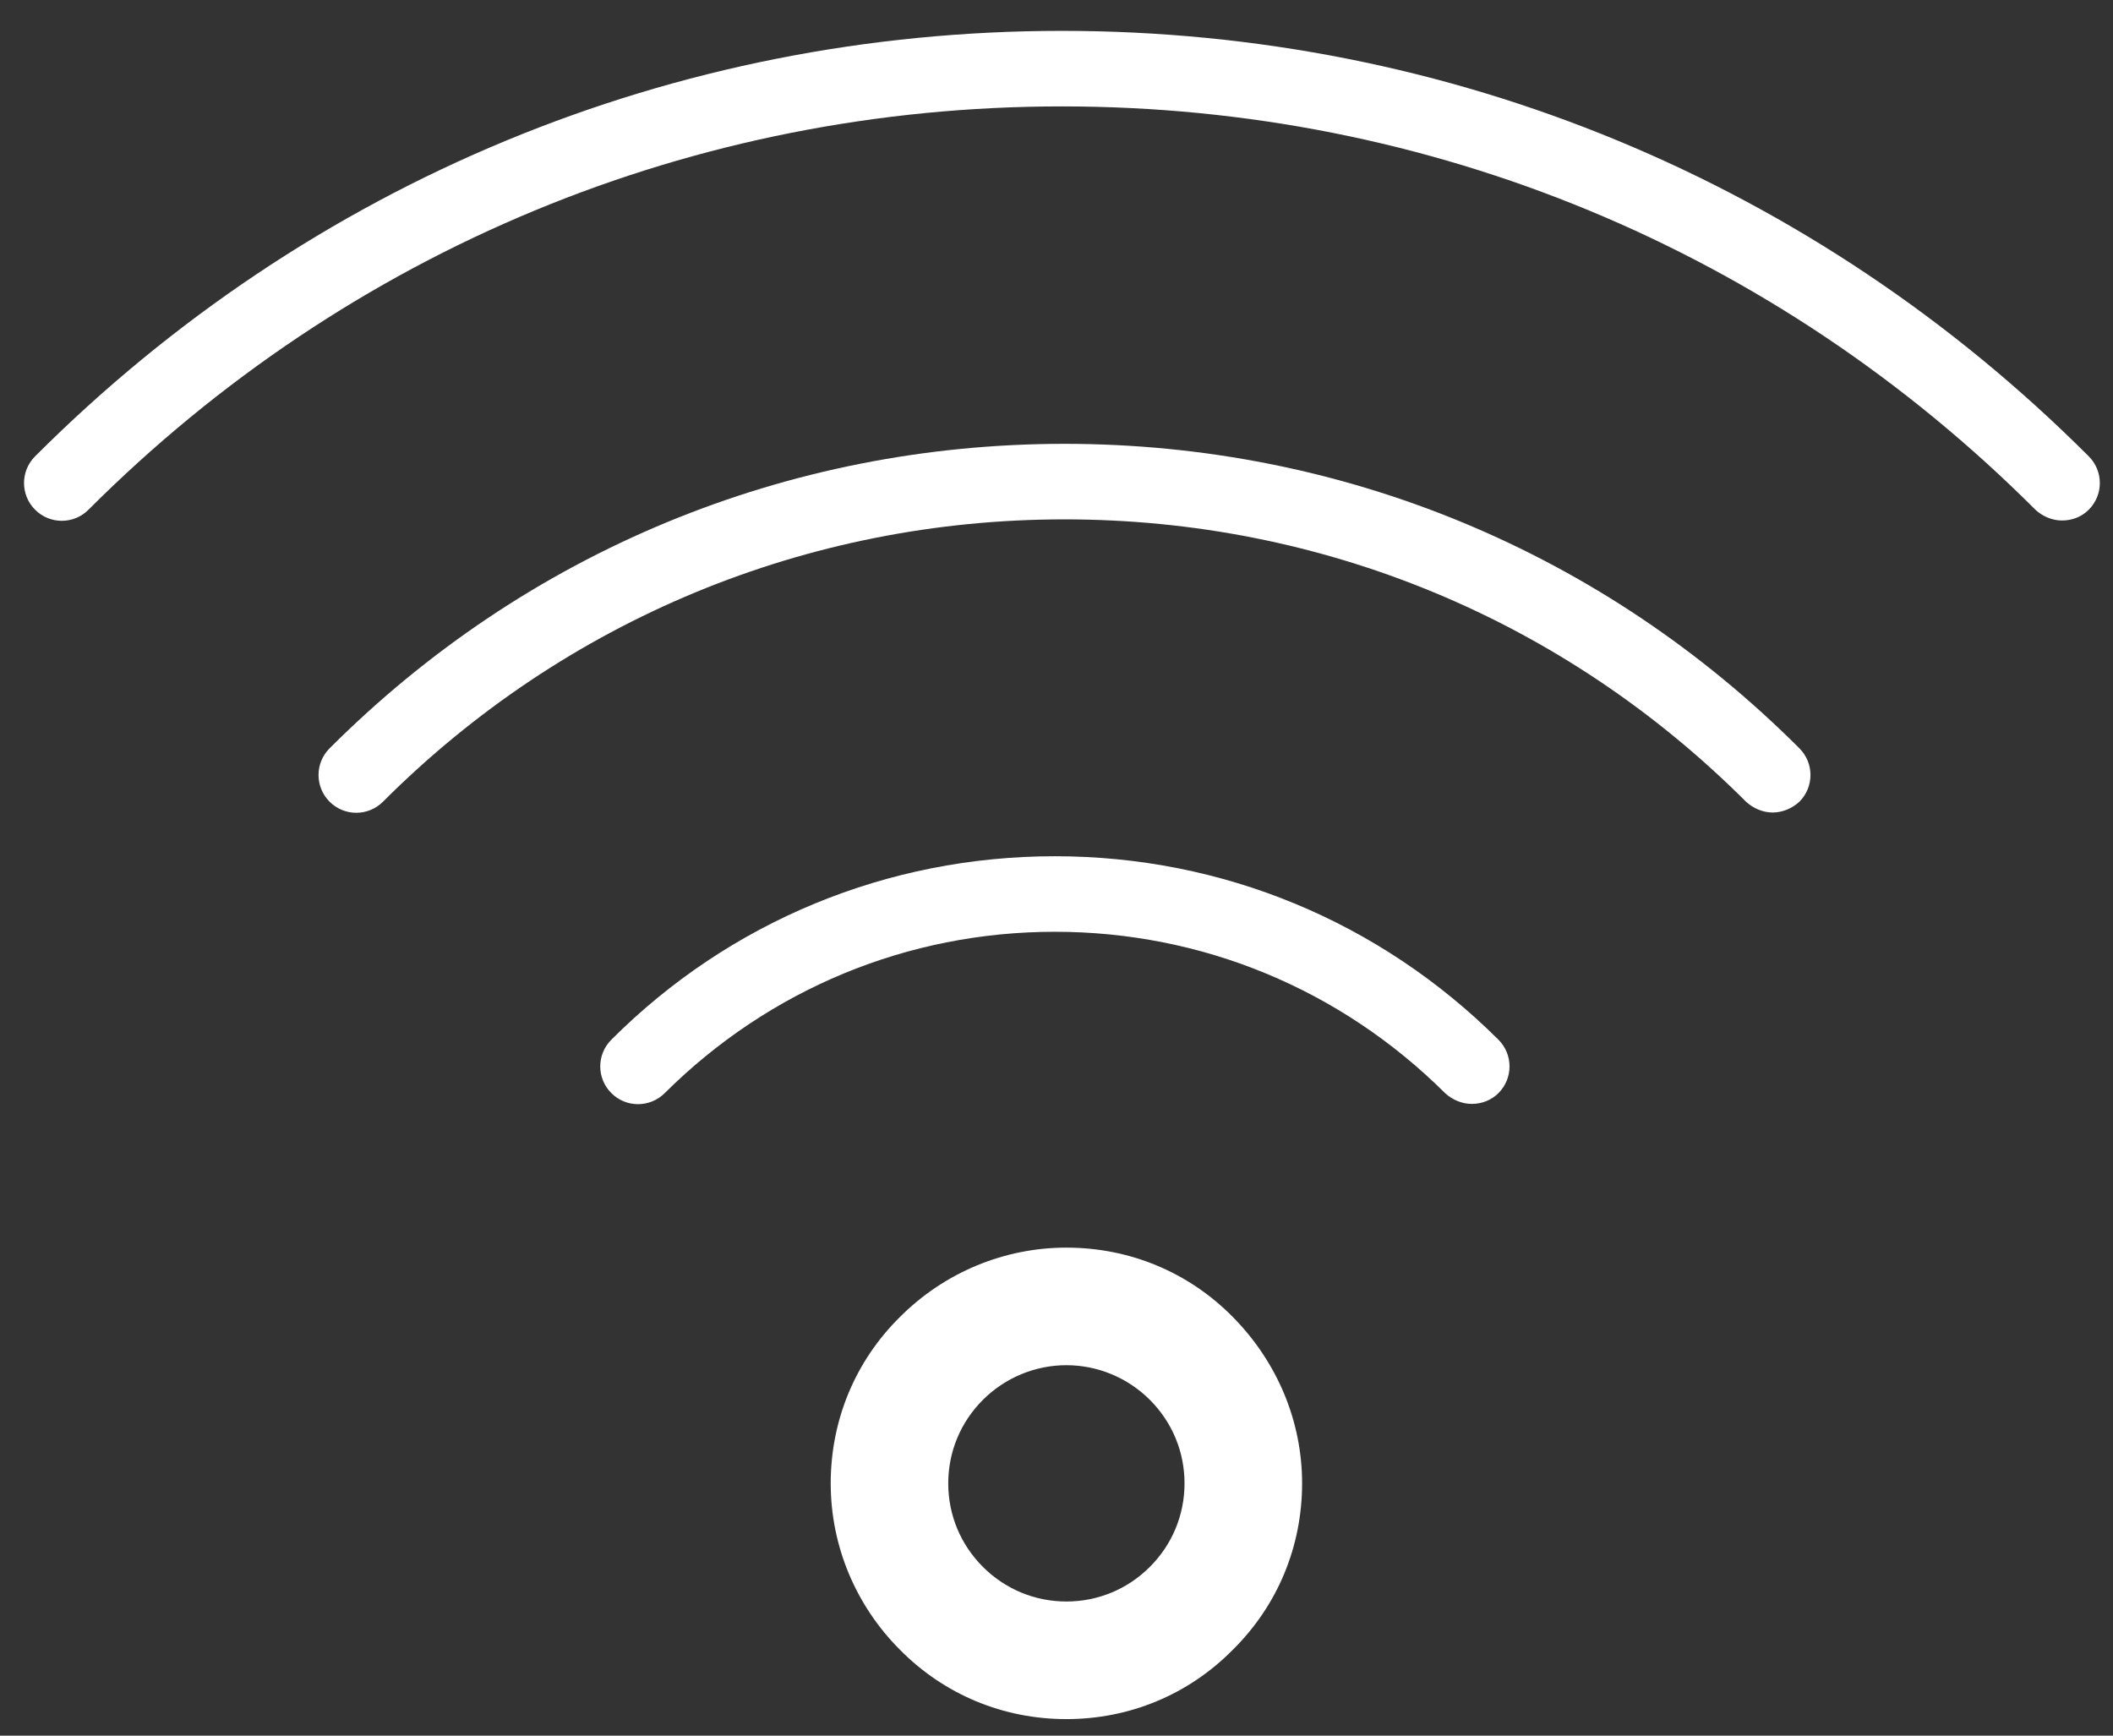 <svg width="56" height="46" viewBox="0 0 56 46" fill="none" xmlns="http://www.w3.org/2000/svg">
<rect x="0" y="0" width="56" height="46" fill="#333333" stroke="none"/>
<path d="M28.262 45.562C26.591 45.562 25.026 44.914 23.852 43.725C22.678 42.551 22.016 40.97 22.016 39.314C22.016 37.643 22.663 36.077 23.852 34.903C25.026 33.728 26.606 33.066 28.262 33.066C29.933 33.066 31.498 33.713 32.672 34.903C33.846 36.092 34.509 37.658 34.509 39.314C34.509 40.985 33.861 42.551 32.672 43.725C31.498 44.914 29.933 45.562 28.262 45.562ZM28.262 36.182C27.434 36.182 26.637 36.514 26.049 37.101C25.462 37.688 25.131 38.471 25.131 39.314C25.131 40.157 25.462 40.94 26.049 41.527C26.637 42.114 27.419 42.445 28.262 42.445C29.105 42.445 29.888 42.114 30.475 41.527C31.062 40.94 31.393 40.157 31.393 39.314C31.393 38.471 31.062 37.688 30.475 37.101C29.888 36.514 29.09 36.182 28.262 36.182Z" fill="white"/>
<path d="M39.005 29.257C38.749 29.257 38.493 29.151 38.298 28.971C35.528 26.216 31.855 24.695 27.957 24.695C24.059 24.695 20.386 26.216 17.617 28.971C17.225 29.362 16.593 29.362 16.202 28.971C15.81 28.579 15.81 27.947 16.202 27.556C19.332 24.424 23.517 22.693 27.957 22.693C32.397 22.693 36.567 24.424 39.713 27.556C40.104 27.947 40.104 28.579 39.713 28.971C39.517 29.166 39.261 29.257 39.005 29.257Z" fill="white"/>
<path d="M46.981 21.534C46.726 21.534 46.47 21.428 46.274 21.248C41.442 16.415 35.03 13.765 28.212 13.765C21.393 13.765 14.966 16.43 10.15 21.248C9.758 21.639 9.126 21.639 8.735 21.248C8.344 20.856 8.344 20.224 8.735 19.833C13.943 14.624 20.852 11.763 28.212 11.763C35.572 11.763 42.481 14.624 47.689 19.833C48.08 20.224 48.08 20.856 47.689 21.248C47.493 21.428 47.237 21.534 46.981 21.534Z" fill="white"/>
<path d="M54.65 13.795C54.394 13.795 54.138 13.69 53.943 13.509C47.049 6.614 37.897 2.82 28.144 2.82C18.39 2.82 9.239 6.614 2.345 13.509C1.954 13.901 1.322 13.901 0.93 13.509C0.539 13.118 0.539 12.486 0.93 12.094C8.2 4.822 17.863 0.818 28.144 0.818C38.424 0.818 48.087 4.822 55.357 12.094C55.749 12.486 55.749 13.118 55.357 13.509C55.162 13.705 54.906 13.795 54.65 13.795Z" fill="white"/>
</svg>
